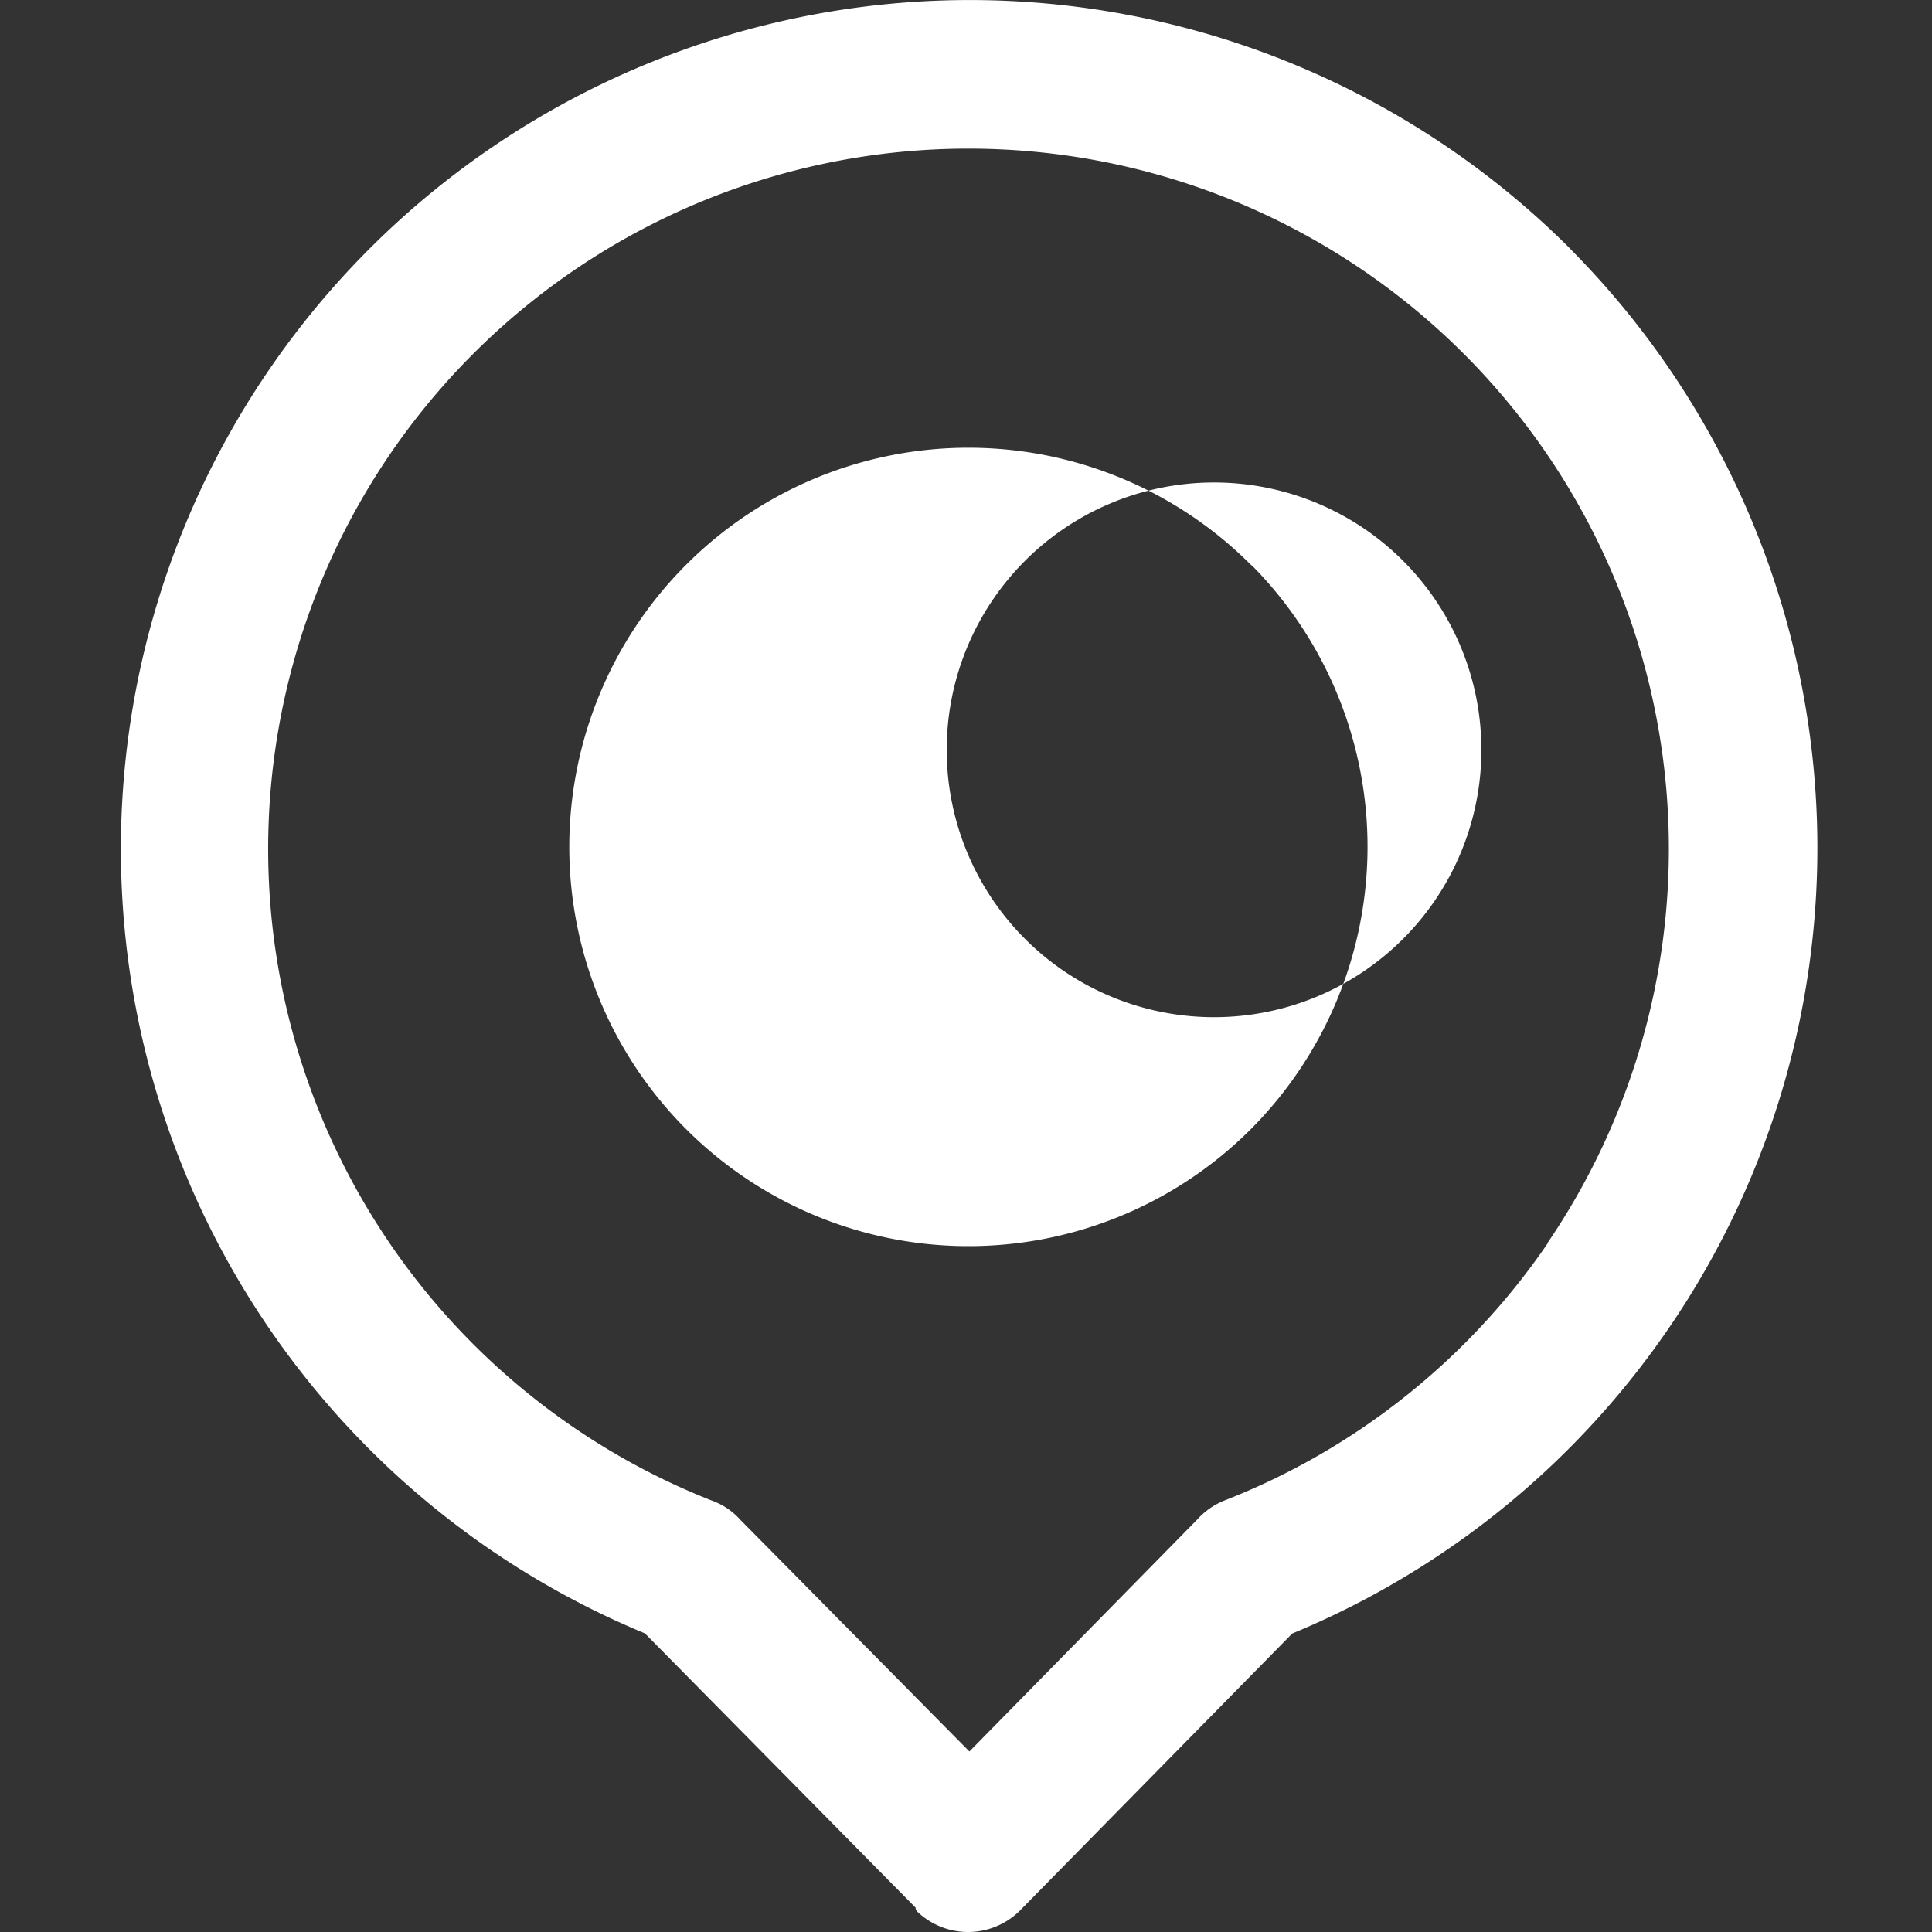 <svg xmlns="http://www.w3.org/2000/svg" viewBox="0 0 16 16">
  <rect x="0" y="0" width="16" height="16" fill="#333333" stroke="none"/>
  <defs>
    <style>
      .cls-1 {
        fill: none;
      }

      .cls-2 {
        fill: #fff;
      }
    </style>
  </defs>
  <g id="shop_map_w" transform="translate(9980 14080)">
    <g id="_16_16" data-name="16*16" transform="translate(-6288 -10402)">
      <rect id="矩形_3061" data-name="矩形 3061" class="cls-1" width="16" height="16" transform="translate(-3692 -3678)"/>
    </g>
    <path id="路径_28649" data-name="路径 28649" class="cls-2" d="M13.949,738.11a7.031,7.031,0,1,0-7.655,11.475l2.242,2.272v.009l.008.018a.609.609,0,0,0,.87-.018l2.241-2.28a7.039,7.039,0,0,0,2.294-11.475Zm-.179,8.245h0a5.8,5.8,0,0,1-2.683,2.132.608.608,0,0,0-.218.154l-1.888,1.922-1.9-1.922a.572.572,0,0,0-.236-.157,5.8,5.8,0,1,1,6.921-2.128Zm-1.941-6.143h0a2.214,2.214,0,1,0,.027.011l-.026-.012Zm-.52,5.2h0a3.306,3.306,0,1,1,0-4.68l.021.018a3.313,3.313,0,0,1-.021,4.662Z" transform="translate(-9980.953 -14816.058)"/>
  </g>
</svg>
